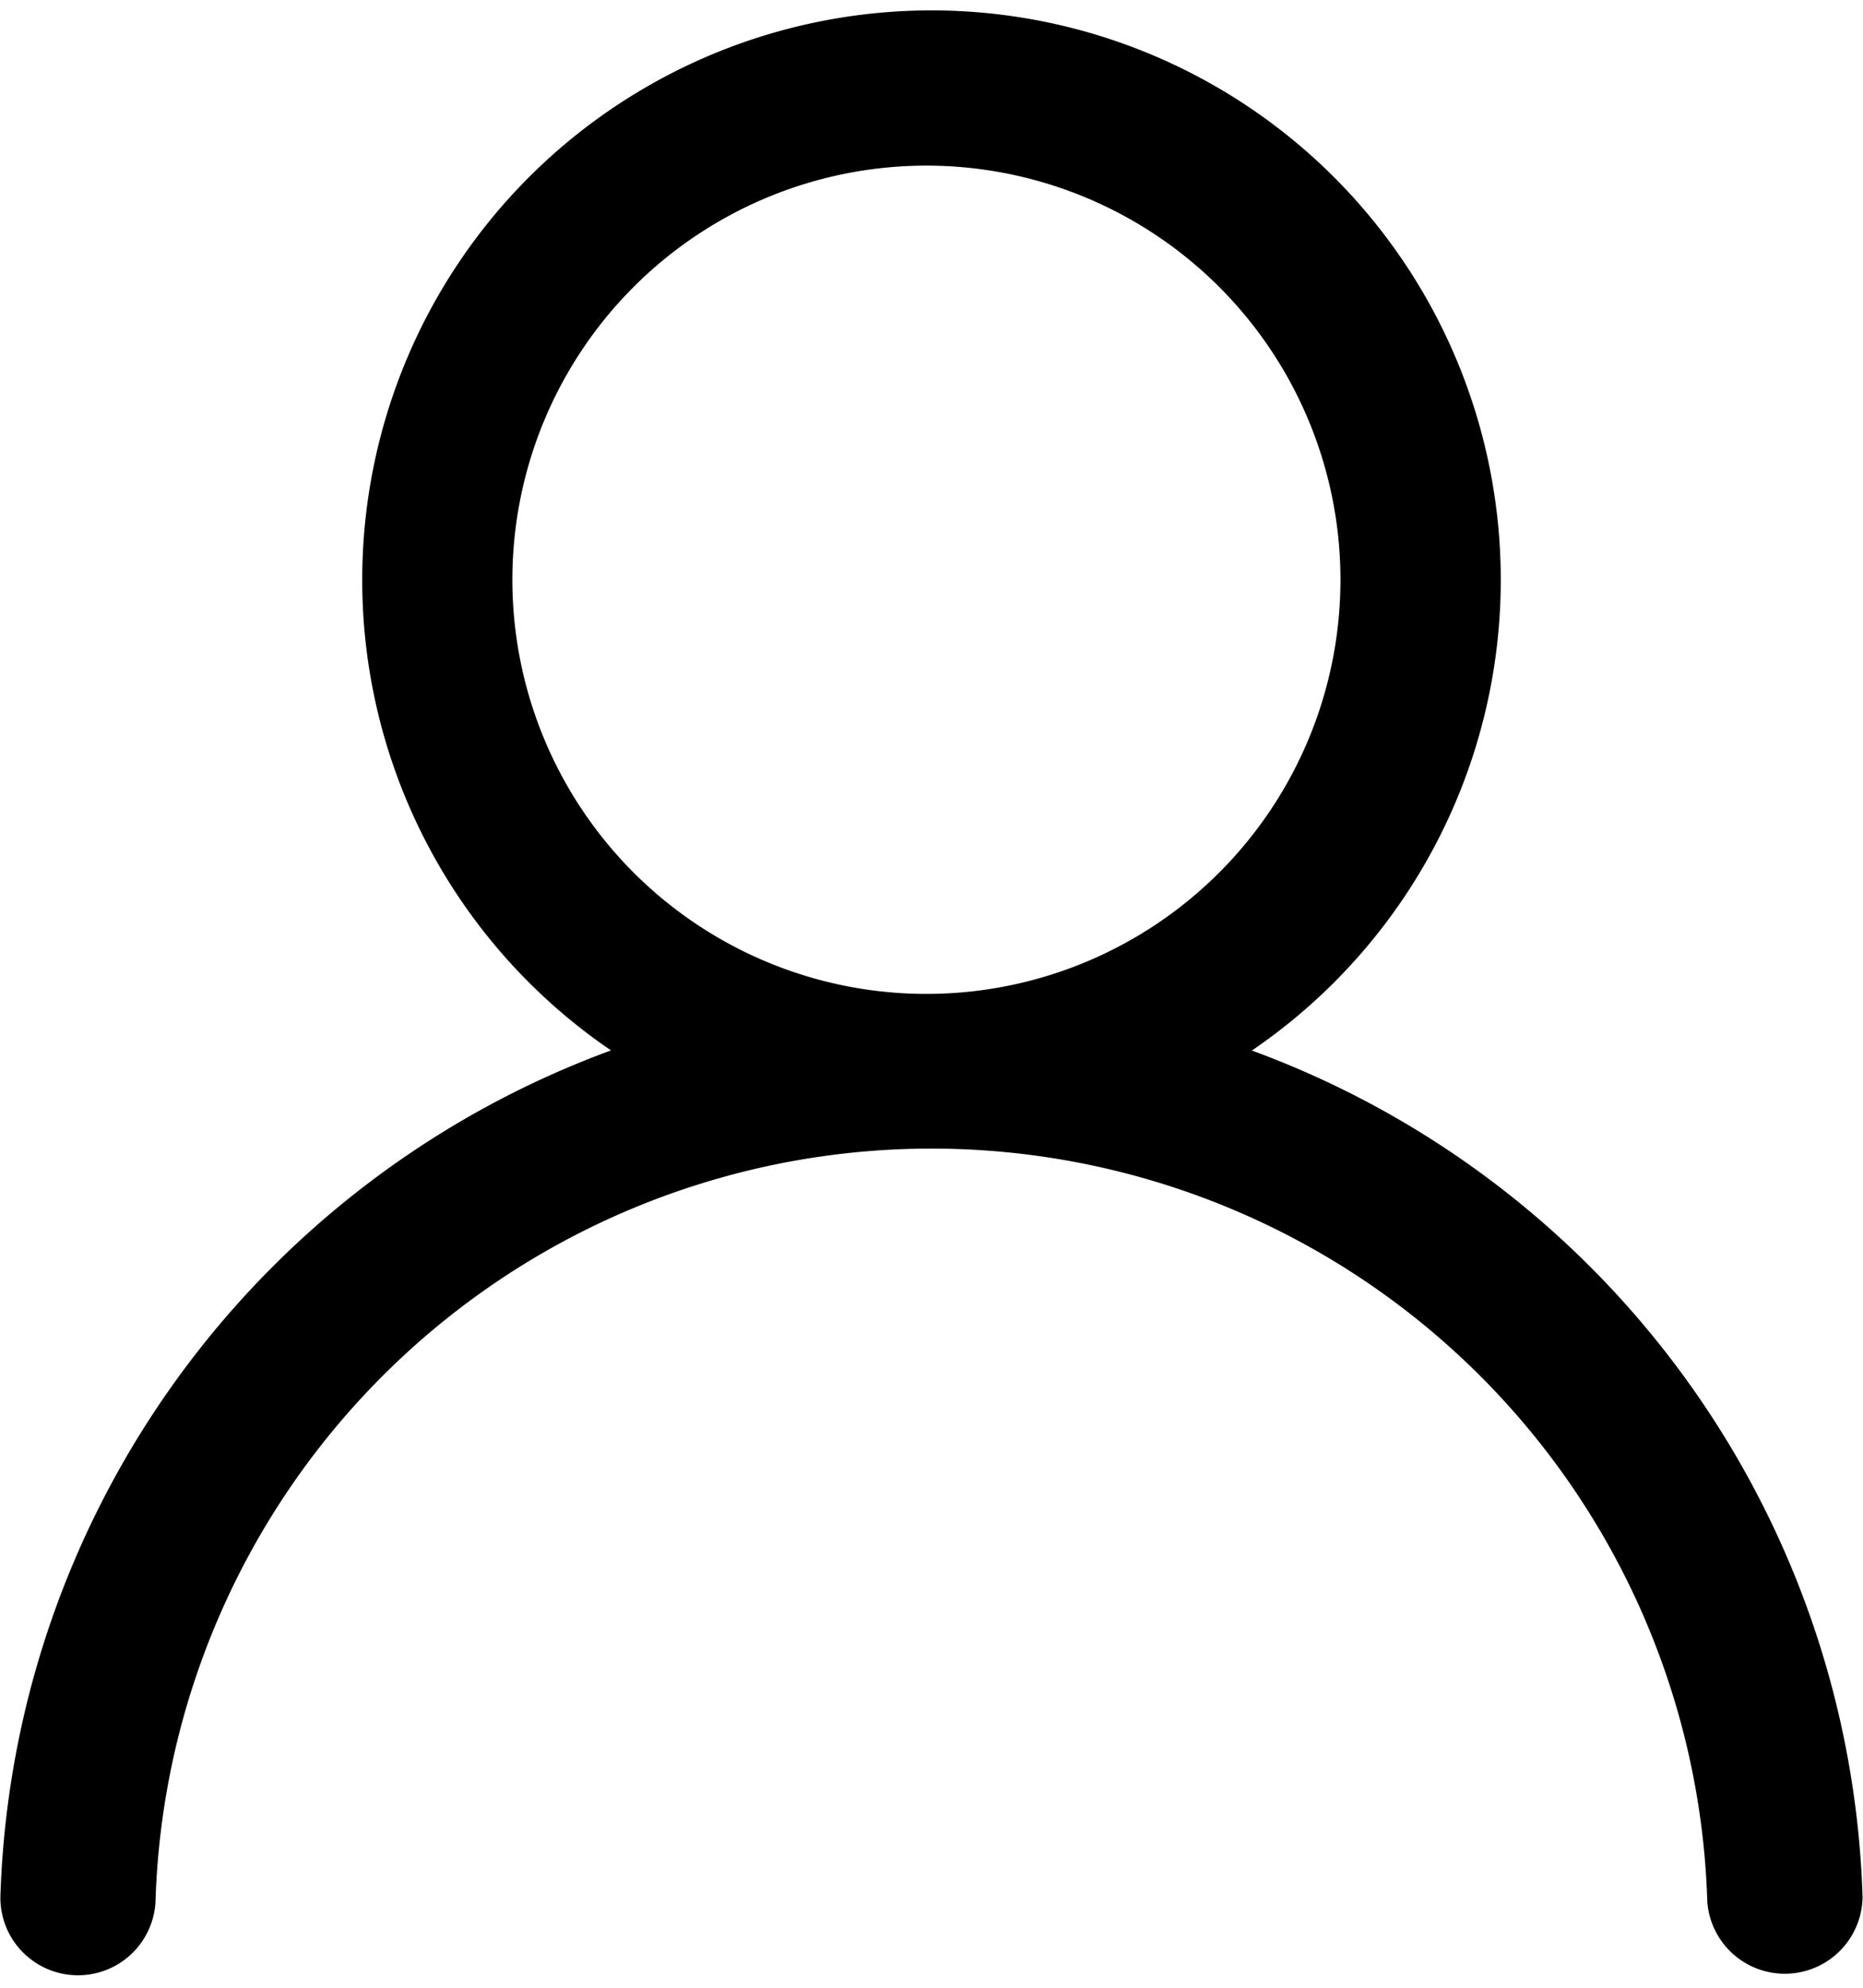 <svg width="30" height="32" fill="none" xmlns="http://www.w3.org/2000/svg"><path d="M5.833 9.333a9.167 9.167 0 1 1 14.326 7.579 15.008 15.008 0 0 1 9.834 13.633 1.252 1.252 0 0 1-2.5.075 12.5 12.5 0 0 0-24.989 0 1.25 1.25 0 0 1-2.498-.073A15.008 15.008 0 0 1 9.839 16.91a9.16 9.16 0 0 1-4.006-7.578zm9.166-6.666A6.667 6.667 0 1 0 15 16a6.667 6.667 0 0 0 0-13.333z" fill="#000"/></svg>